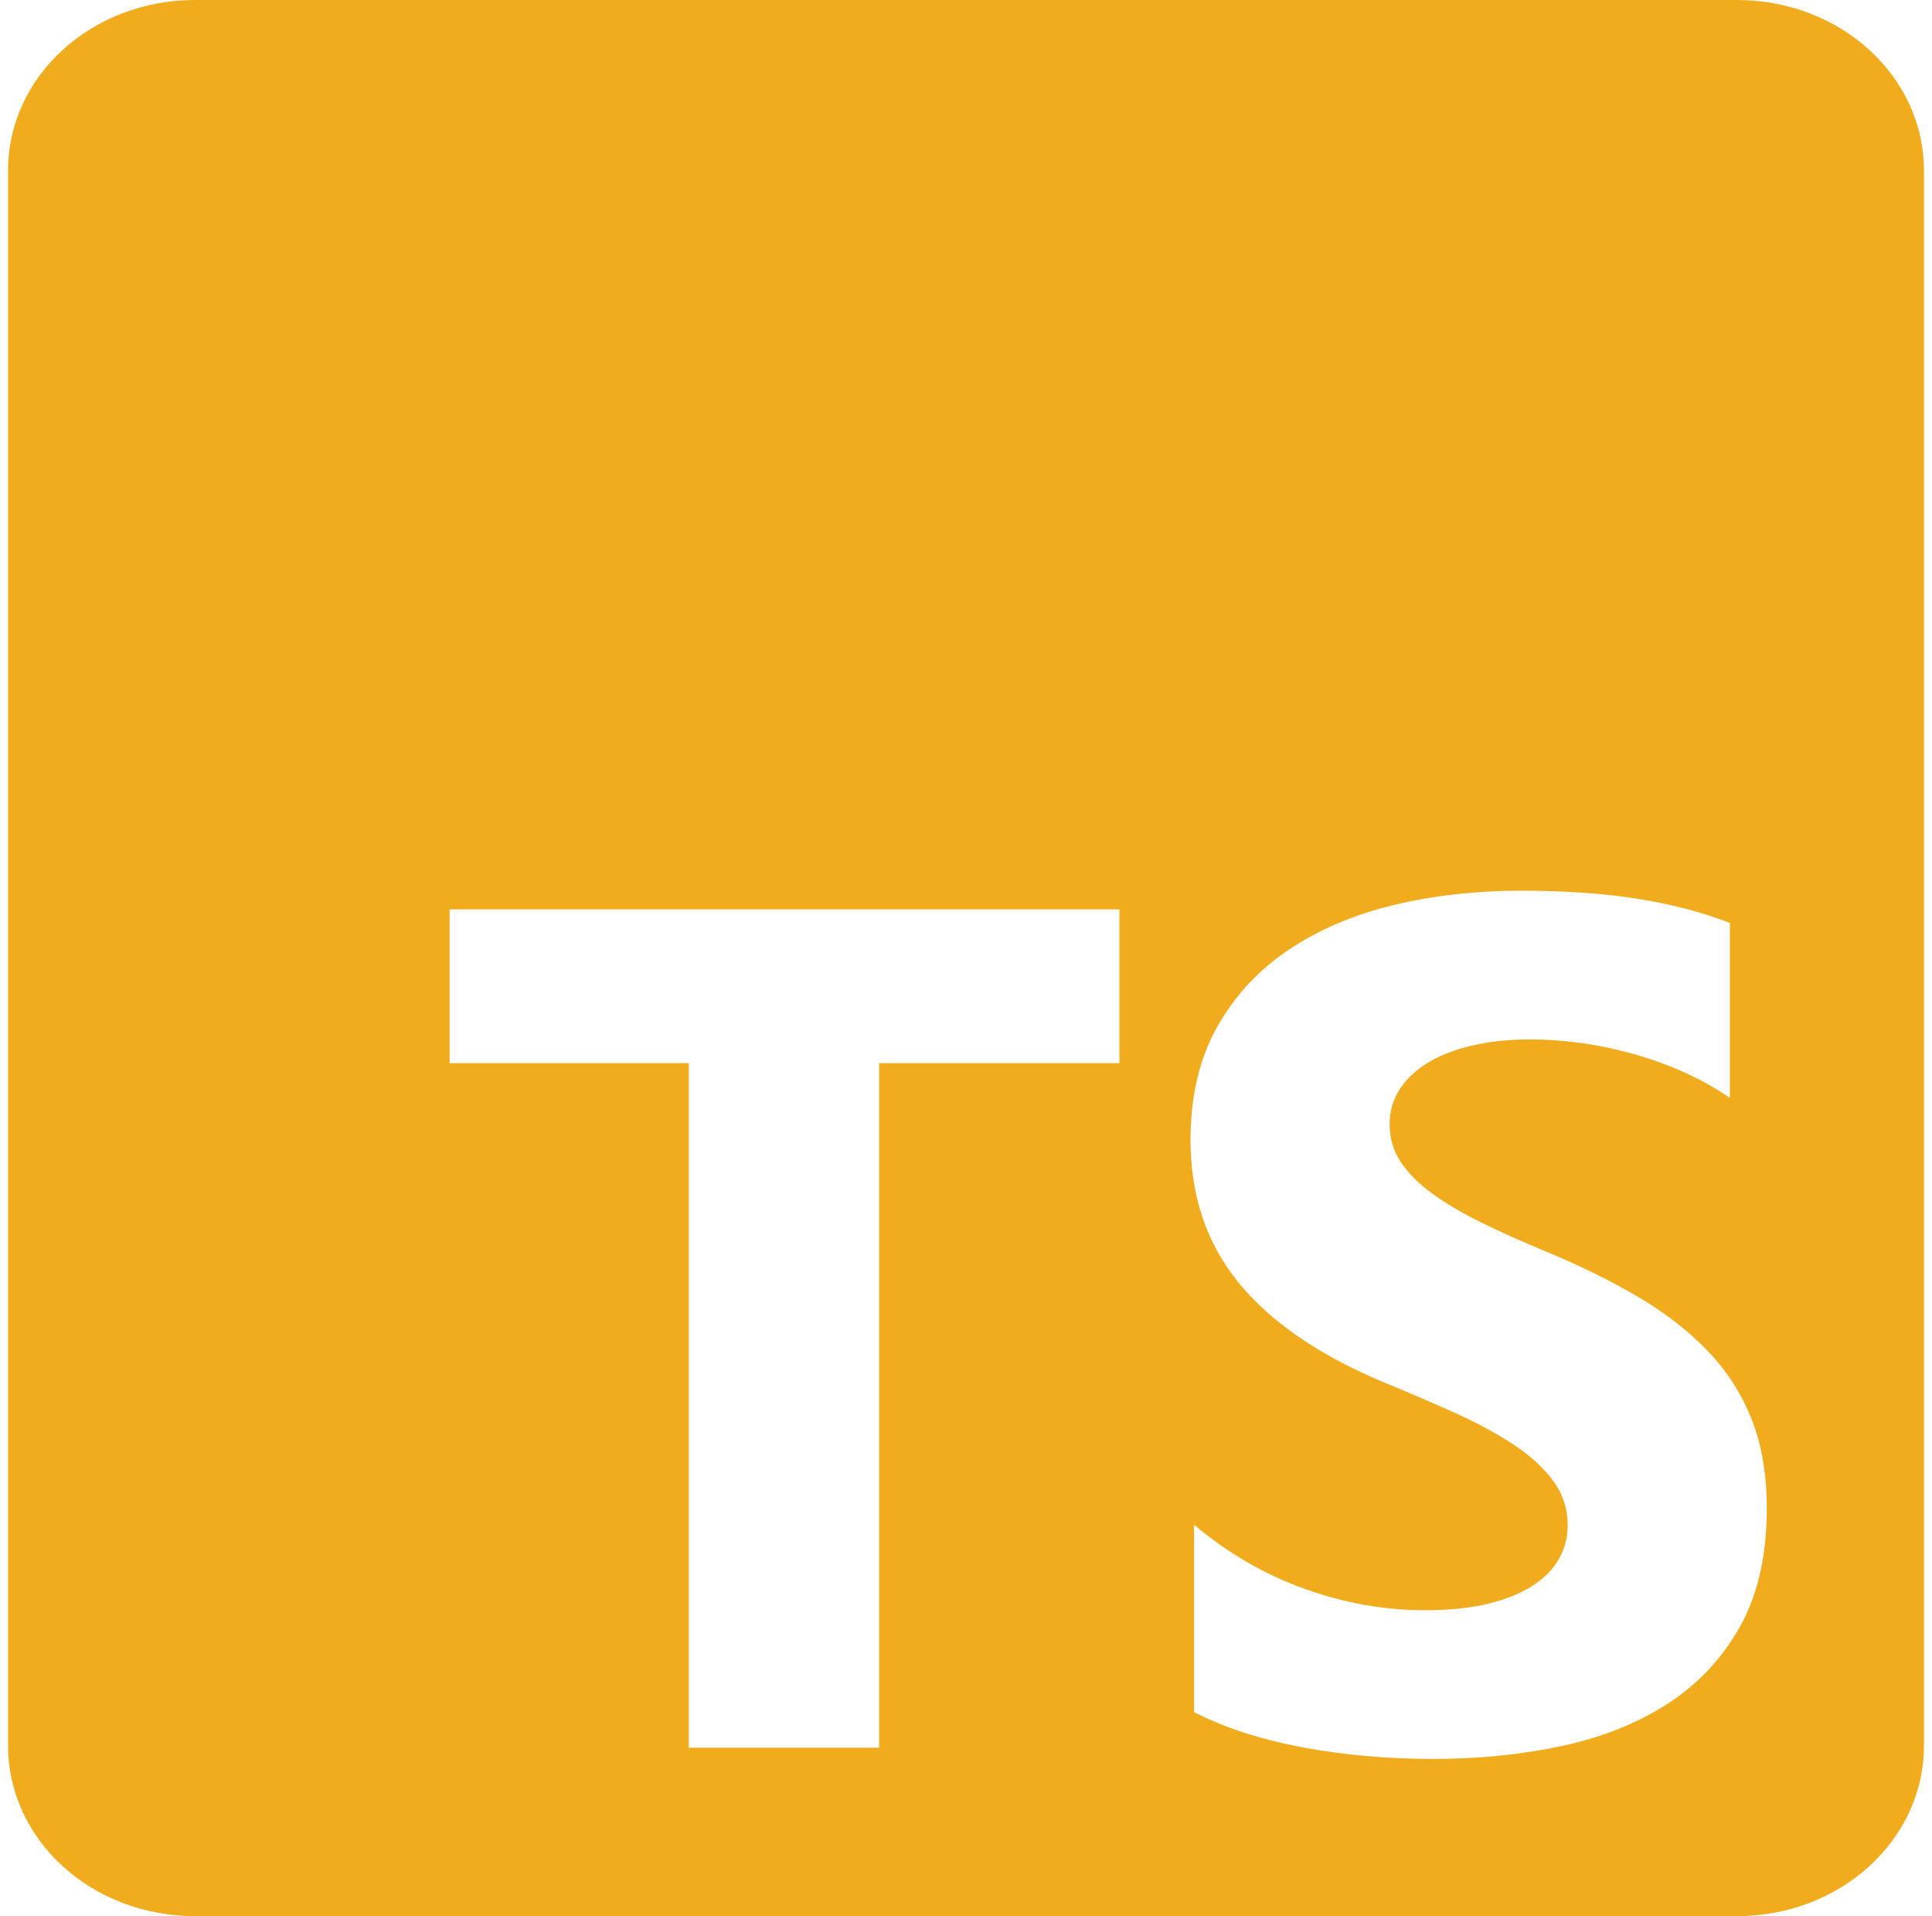<svg width="120" height="119" viewBox="0 0 120 119" fill="none" xmlns="http://www.w3.org/2000/svg">
<g clip-path="url(#clip0_569_545)">
<path fill-rule="evenodd" clip-rule="evenodd" d="M12.121 0C5.683 0 0.5 4.726 0.5 10.597V108.403C0.5 114.274 5.683 119 12.121 119H107.879C114.317 119 119.5 114.274 119.5 108.403V10.597C119.5 4.726 114.317 0 107.879 0H12.121ZM94.424 55.316C97.14 55.316 99.547 55.48 101.645 55.807C103.742 56.134 105.677 56.637 107.447 57.316V68.188C106.574 67.582 105.622 67.049 104.591 66.588C103.561 66.127 102.5 65.746 101.408 65.443C100.317 65.14 99.232 64.915 98.153 64.77C97.073 64.625 96.049 64.552 95.079 64.552C93.746 64.552 92.533 64.679 91.441 64.934C90.35 65.188 89.429 65.546 88.677 66.006C87.926 66.467 87.343 67.018 86.931 67.661C86.519 68.303 86.313 69.024 86.313 69.824C86.313 70.697 86.543 71.478 87.004 72.169C87.465 72.86 88.12 73.514 88.968 74.133C89.817 74.751 90.848 75.357 92.06 75.951C93.273 76.544 94.642 77.157 96.17 77.787C98.256 78.659 100.129 79.587 101.791 80.568C103.452 81.55 104.876 82.659 106.064 83.896C107.253 85.132 108.162 86.544 108.793 88.132C109.423 89.719 109.738 91.567 109.738 93.677C109.738 96.585 109.186 99.027 108.083 101.003C106.98 102.978 105.482 104.578 103.591 105.802C101.699 107.027 99.499 107.905 96.989 108.438C94.479 108.972 91.83 109.238 89.041 109.238C86.179 109.238 83.457 108.996 80.875 108.511C78.292 108.026 76.055 107.299 74.164 106.329V94.694C76.273 96.464 78.565 97.791 81.038 98.676C83.512 99.561 86.01 100.003 88.532 100.003C90.011 100.003 91.302 99.87 92.406 99.603C93.509 99.336 94.431 98.966 95.17 98.494C95.91 98.021 96.462 97.464 96.825 96.821C97.189 96.179 97.371 95.482 97.371 94.731C97.371 93.712 97.08 92.803 96.498 92.004C95.916 91.204 95.122 90.464 94.115 89.786C93.109 89.107 91.914 88.453 90.532 87.822C89.15 87.192 87.659 86.55 86.058 85.895C81.984 84.198 78.947 82.126 76.946 79.678C74.946 77.229 73.945 74.272 73.945 70.806C73.945 68.091 74.491 65.758 75.582 63.807C76.674 61.855 78.159 60.249 80.038 58.989C81.918 57.728 84.094 56.801 86.567 56.207C89.041 55.613 91.66 55.316 94.424 55.316ZM27.926 56.478H69.529V66.027H54.603V108.541H42.779V66.027H27.926V56.478Z" fill="#F0AC1D"/>
</g>
<defs>
<clipPath id="clip0_569_545">
<rect width="119" height="119" fill="white" transform="translate(0.5)"/>
</clipPath>
</defs>
</svg>
